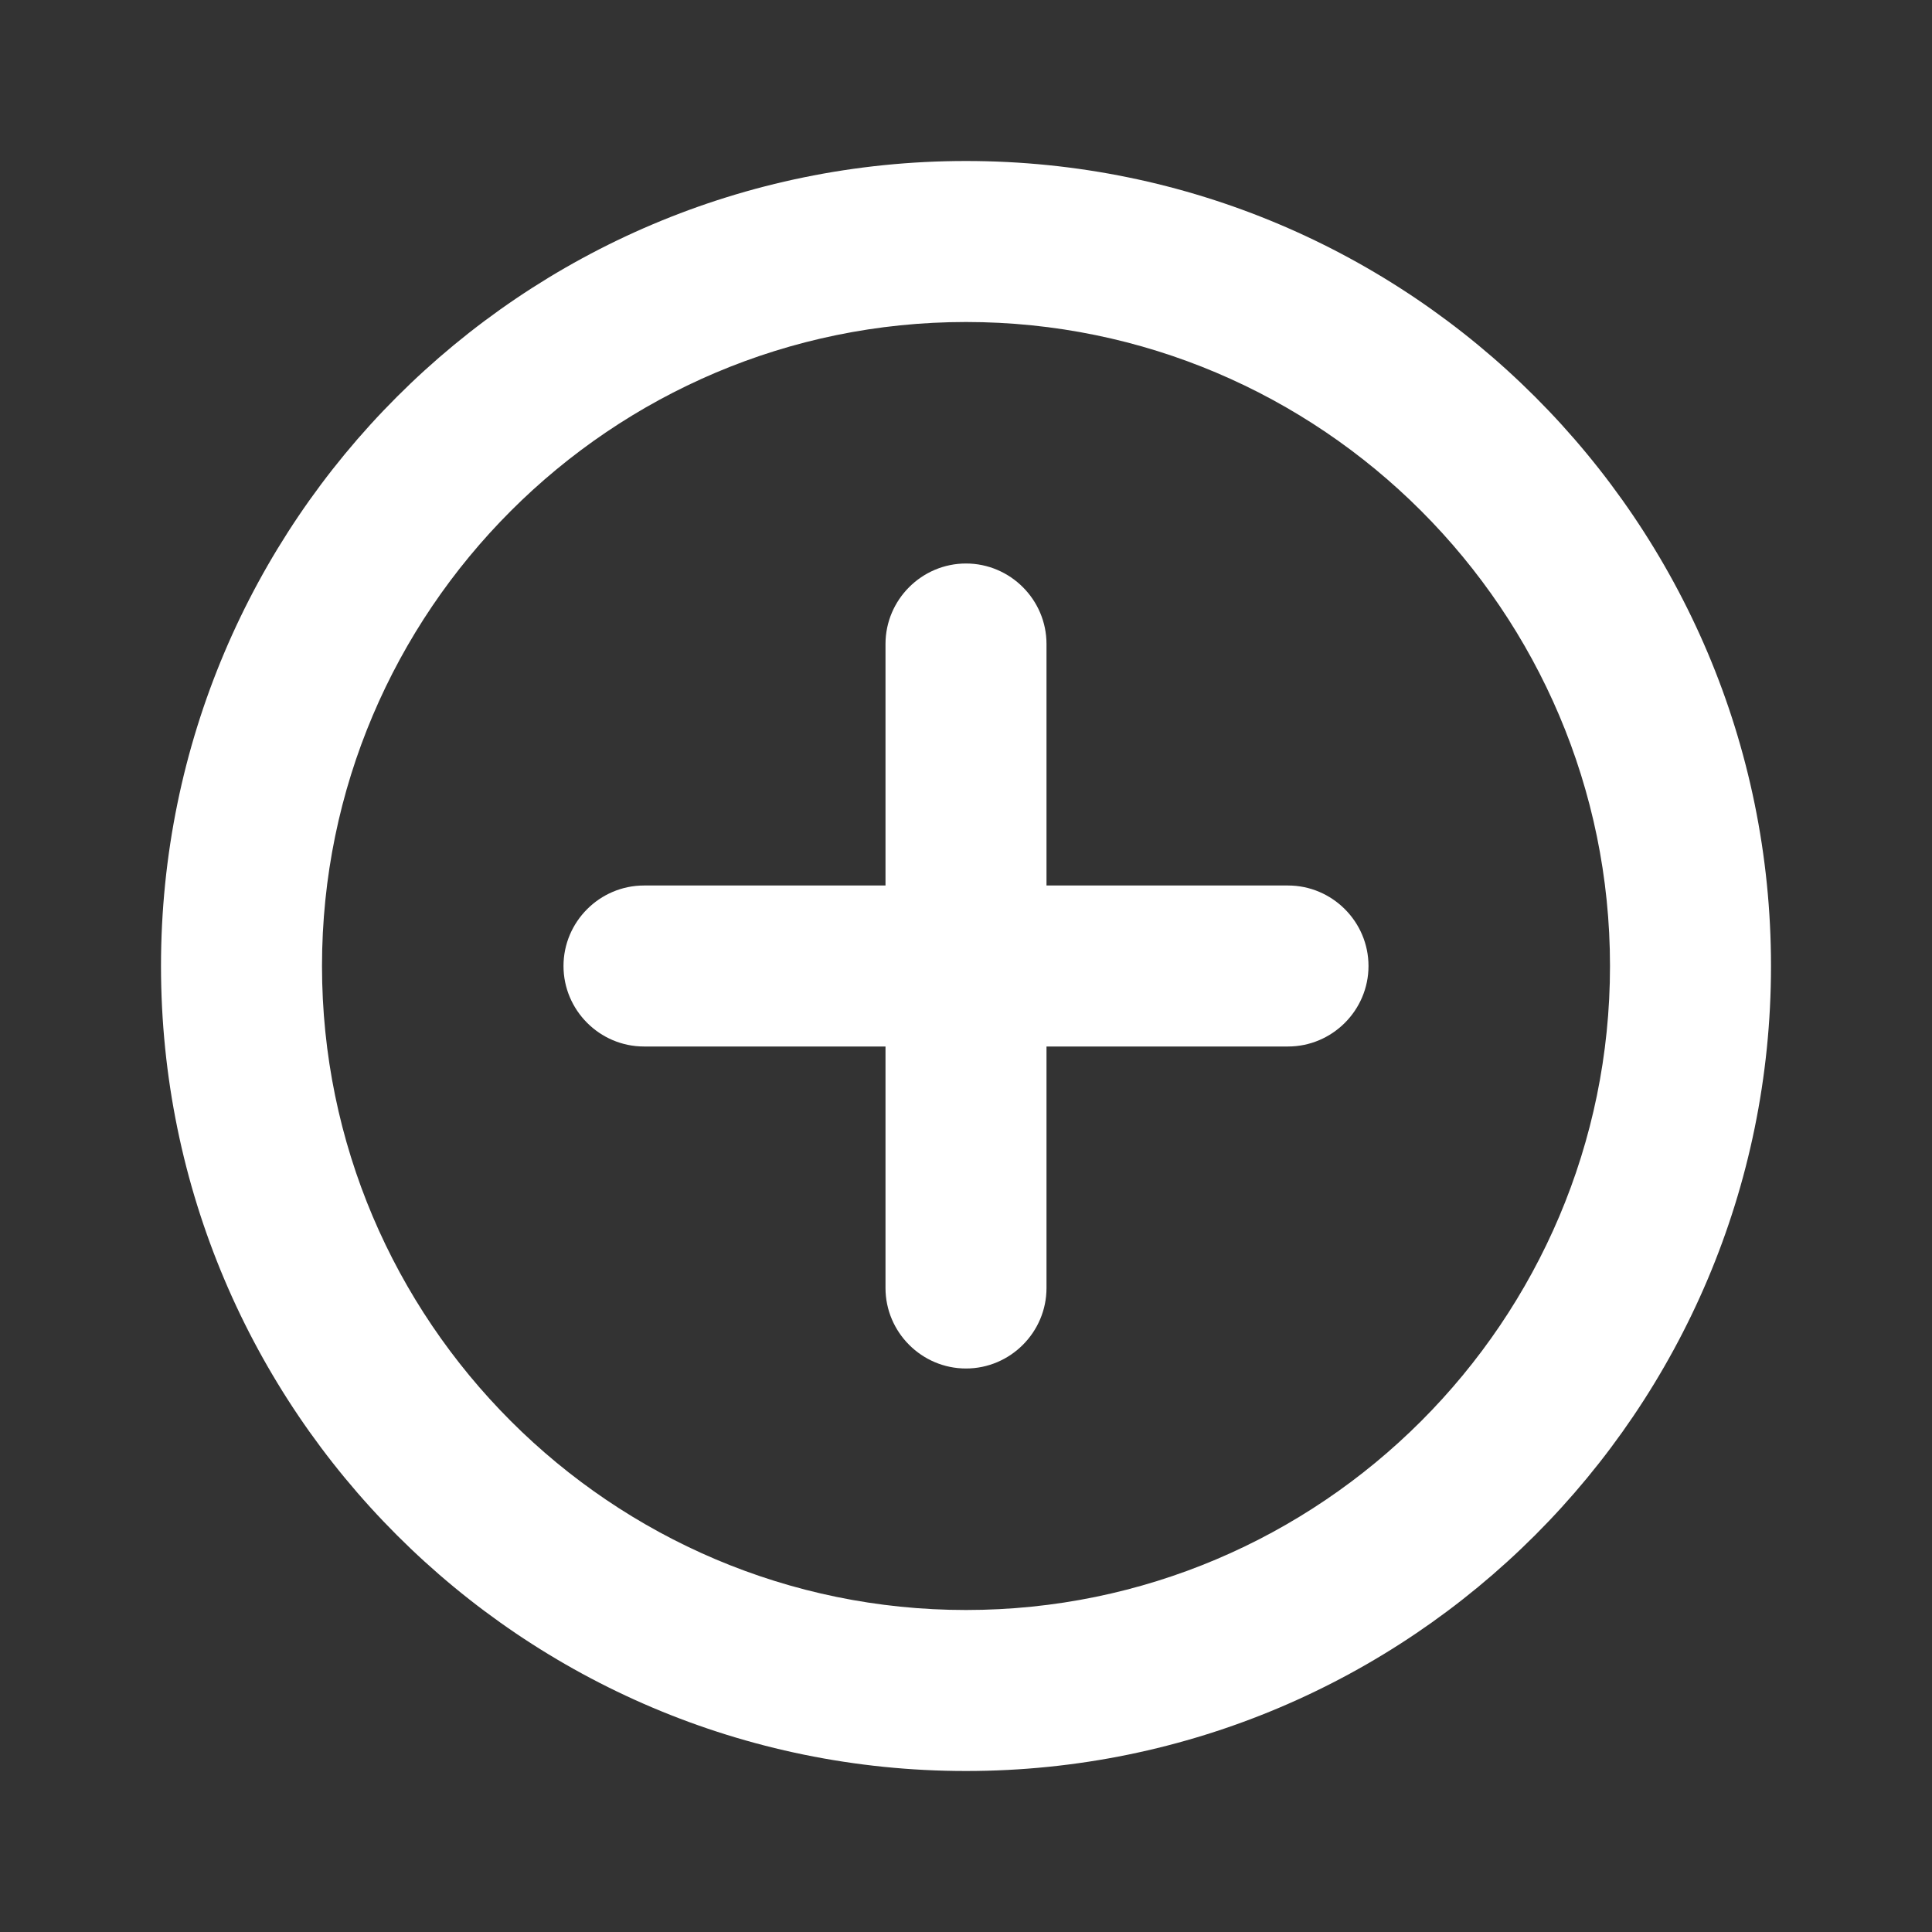 <svg width="24" height="24" viewBox="0 0 24 24" fill="none" xmlns="http://www.w3.org/2000/svg">
<rect x="0" y="0" width="24" height="24" fill="#333333" stroke="none"/>
<path fill-rule="evenodd" clip-rule="evenodd" d="M12 7C11.45 7 11 7.45 11 8V11H8C7.45 11 7 11.45 7 12C7 12.55 7.45 13 8 13H11V16C11 16.55 11.45 17 12 17C12.55 17 13 16.55 13 16V13H16C16.55 13 17 12.55 17 12C17 11.45 16.55 11 16 11H13V8C13 7.45 12.55 7 12 7ZM12 2C6.48 2 2 6.48 2 12C2 17.52 6.48 22 12 22C17.52 22 22 17.52 22 12C22 6.48 17.52 2 12 2ZM12 20C7.59 20 4 16.41 4 12C4 7.59 7.59 4 12 4C16.41 4 20 7.59 20 12C20 16.41 16.41 20 12 20Z" fill="white"/>
</svg>
